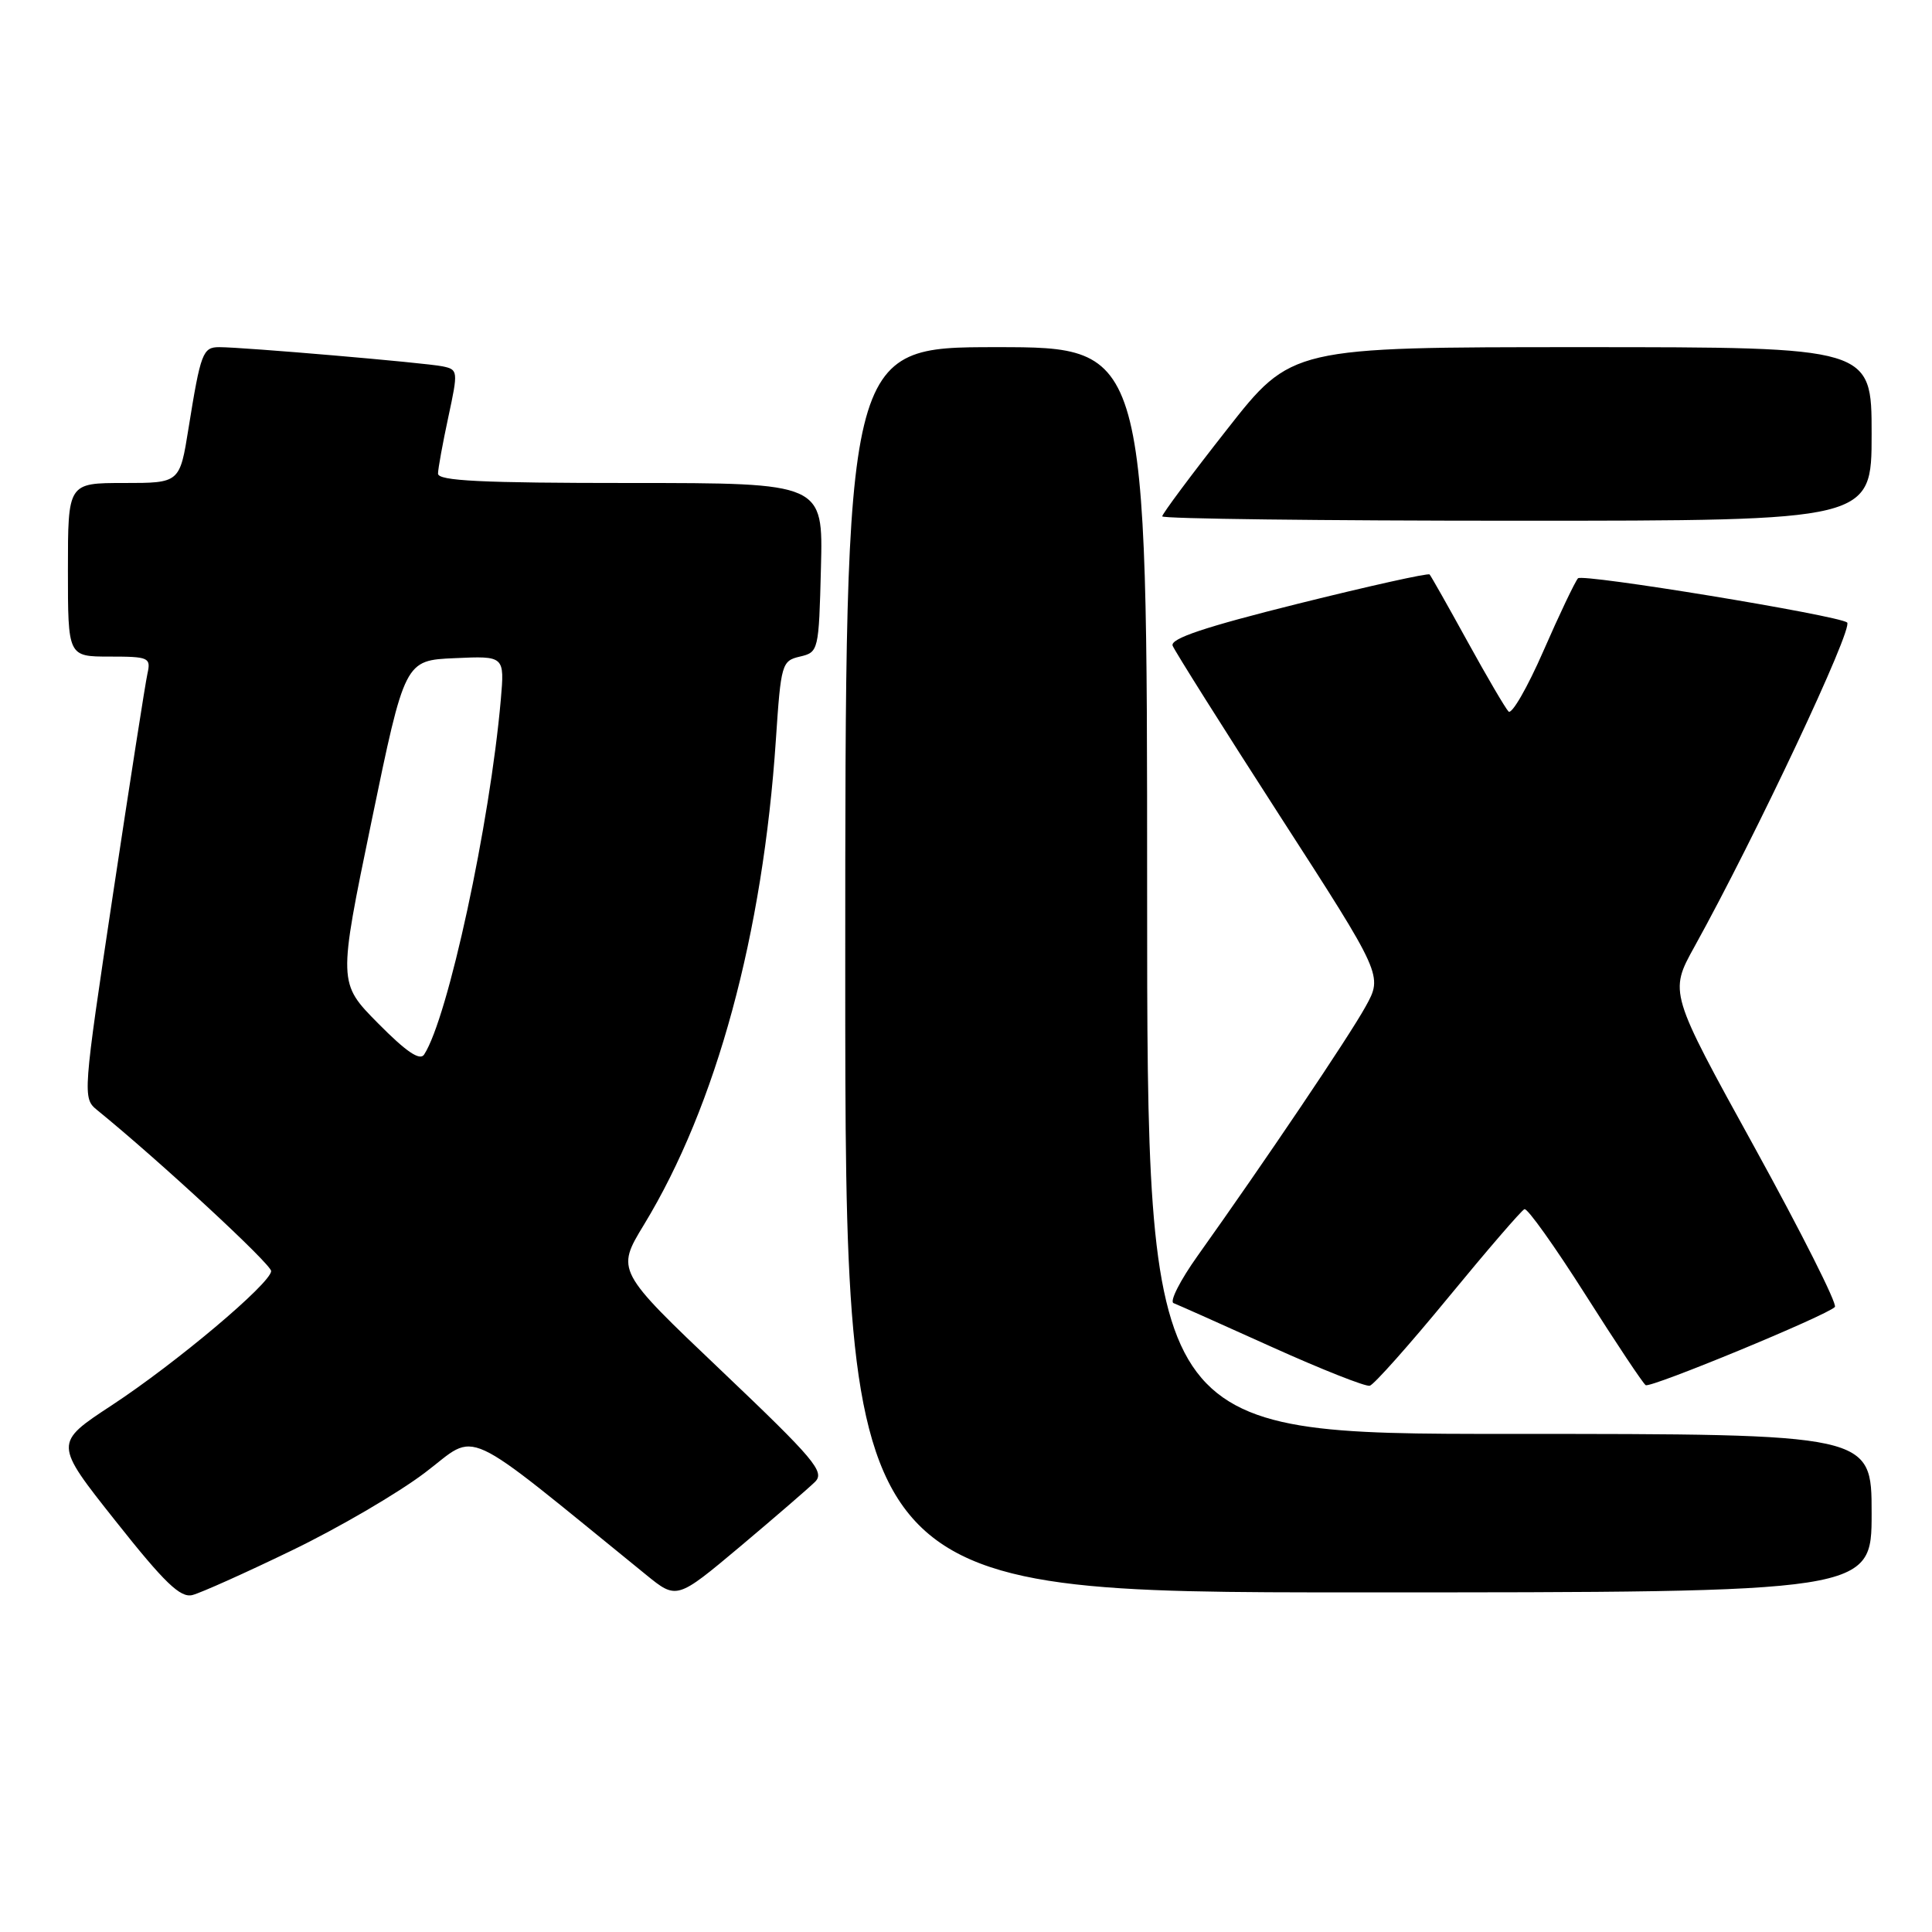 <?xml version="1.0" encoding="UTF-8" standalone="no"?>
<!DOCTYPE svg PUBLIC "-//W3C//DTD SVG 1.1//EN" "http://www.w3.org/Graphics/SVG/1.1/DTD/svg11.dtd" >
<svg xmlns="http://www.w3.org/2000/svg" xmlns:xlink="http://www.w3.org/1999/xlink" version="1.1" viewBox="0 0 256 256">
 <g >
 <path fill="currentColor"
d=" M 38.65 205.45 C 44.79 202.49 52.74 197.85 56.32 195.13 C 63.51 189.70 60.59 188.35 85.59 208.65 C 89.67 211.97 89.67 211.97 98.09 204.91 C 102.71 201.02 107.17 197.17 108.00 196.35 C 109.33 195.03 107.93 193.37 95.57 181.61 C 81.63 168.36 81.63 168.36 85.34 162.26 C 94.92 146.50 101.09 123.78 102.81 97.99 C 103.48 87.96 103.59 87.56 106.00 87.00 C 108.46 86.42 108.50 86.24 108.78 75.21 C 109.07 64.00 109.07 64.00 83.53 64.00 C 63.75 64.00 58.01 63.72 58.04 62.75 C 58.05 62.06 58.67 58.68 59.41 55.24 C 60.72 49.14 60.70 48.97 58.63 48.54 C 56.36 48.07 32.26 46.00 29.05 46.00 C 26.87 46.00 26.59 46.74 24.98 56.75 C 23.82 64.00 23.82 64.00 16.41 64.00 C 9.00 64.00 9.00 64.00 9.00 75.50 C 9.00 87.00 9.00 87.00 14.52 87.00 C 19.72 87.00 20.01 87.13 19.54 89.25 C 19.26 90.49 17.21 103.65 14.97 118.50 C 10.97 145.11 10.94 145.52 12.86 147.08 C 21.07 153.75 35.99 167.56 35.93 168.43 C 35.82 170.10 23.33 180.61 14.82 186.20 C 7.14 191.24 7.14 191.24 15.32 201.55 C 21.83 209.77 23.91 211.76 25.50 211.35 C 26.60 211.07 32.52 208.42 38.65 205.45 Z  M 248.00 200.50 C 248.00 190.00 248.00 190.00 200.00 190.00 C 152.00 190.00 152.00 190.00 152.00 118.00 C 152.00 46.00 152.00 46.00 132.00 46.00 C 112.00 46.00 112.00 46.00 112.00 128.50 C 112.00 211.00 112.00 211.00 180.00 211.00 C 248.00 211.00 248.00 211.00 248.00 200.50 Z  M 191.90 171.93 C 197.07 165.64 201.61 160.37 202.00 160.22 C 202.39 160.06 206.02 165.16 210.07 171.54 C 214.12 177.93 217.72 183.33 218.06 183.54 C 218.73 183.95 242.09 174.30 243.13 173.18 C 243.48 172.81 238.68 163.28 232.47 152.00 C 221.17 131.50 221.17 131.50 224.52 125.45 C 232.64 110.79 245.65 83.15 244.75 82.48 C 243.45 81.52 209.65 75.97 209.09 76.63 C 208.68 77.11 206.61 81.45 204.50 86.28 C 202.39 91.11 200.31 94.71 199.89 94.28 C 199.47 93.85 197.02 89.67 194.45 85.00 C 191.88 80.33 189.62 76.33 189.43 76.12 C 189.23 75.91 181.38 77.66 171.98 80.00 C 159.63 83.08 155.03 84.62 155.38 85.56 C 155.66 86.26 162.03 96.39 169.55 108.05 C 183.23 129.25 183.23 129.25 180.95 133.37 C 178.78 137.32 167.59 153.91 158.70 166.39 C 156.39 169.63 154.95 172.46 155.50 172.67 C 156.05 172.88 161.90 175.49 168.50 178.47 C 175.10 181.45 180.95 183.76 181.50 183.62 C 182.05 183.48 186.73 178.22 191.90 171.93 Z  M 248.00 57.50 C 248.00 46.00 248.00 46.00 209.57 46.00 C 171.13 46.00 171.13 46.00 162.57 56.92 C 157.85 62.92 154.00 68.10 154.00 68.42 C 154.00 68.74 175.15 69.00 201.00 69.00 C 248.00 69.00 248.00 69.00 248.00 57.50 Z  M 50.10 135.60 C 44.80 130.24 44.80 130.24 49.22 108.87 C 53.64 87.50 53.64 87.50 60.25 87.21 C 66.86 86.91 66.86 86.91 66.36 92.71 C 64.91 109.18 59.36 134.88 56.20 139.73 C 55.64 140.60 53.84 139.38 50.10 135.60 Z "/>
</g>
</svg>